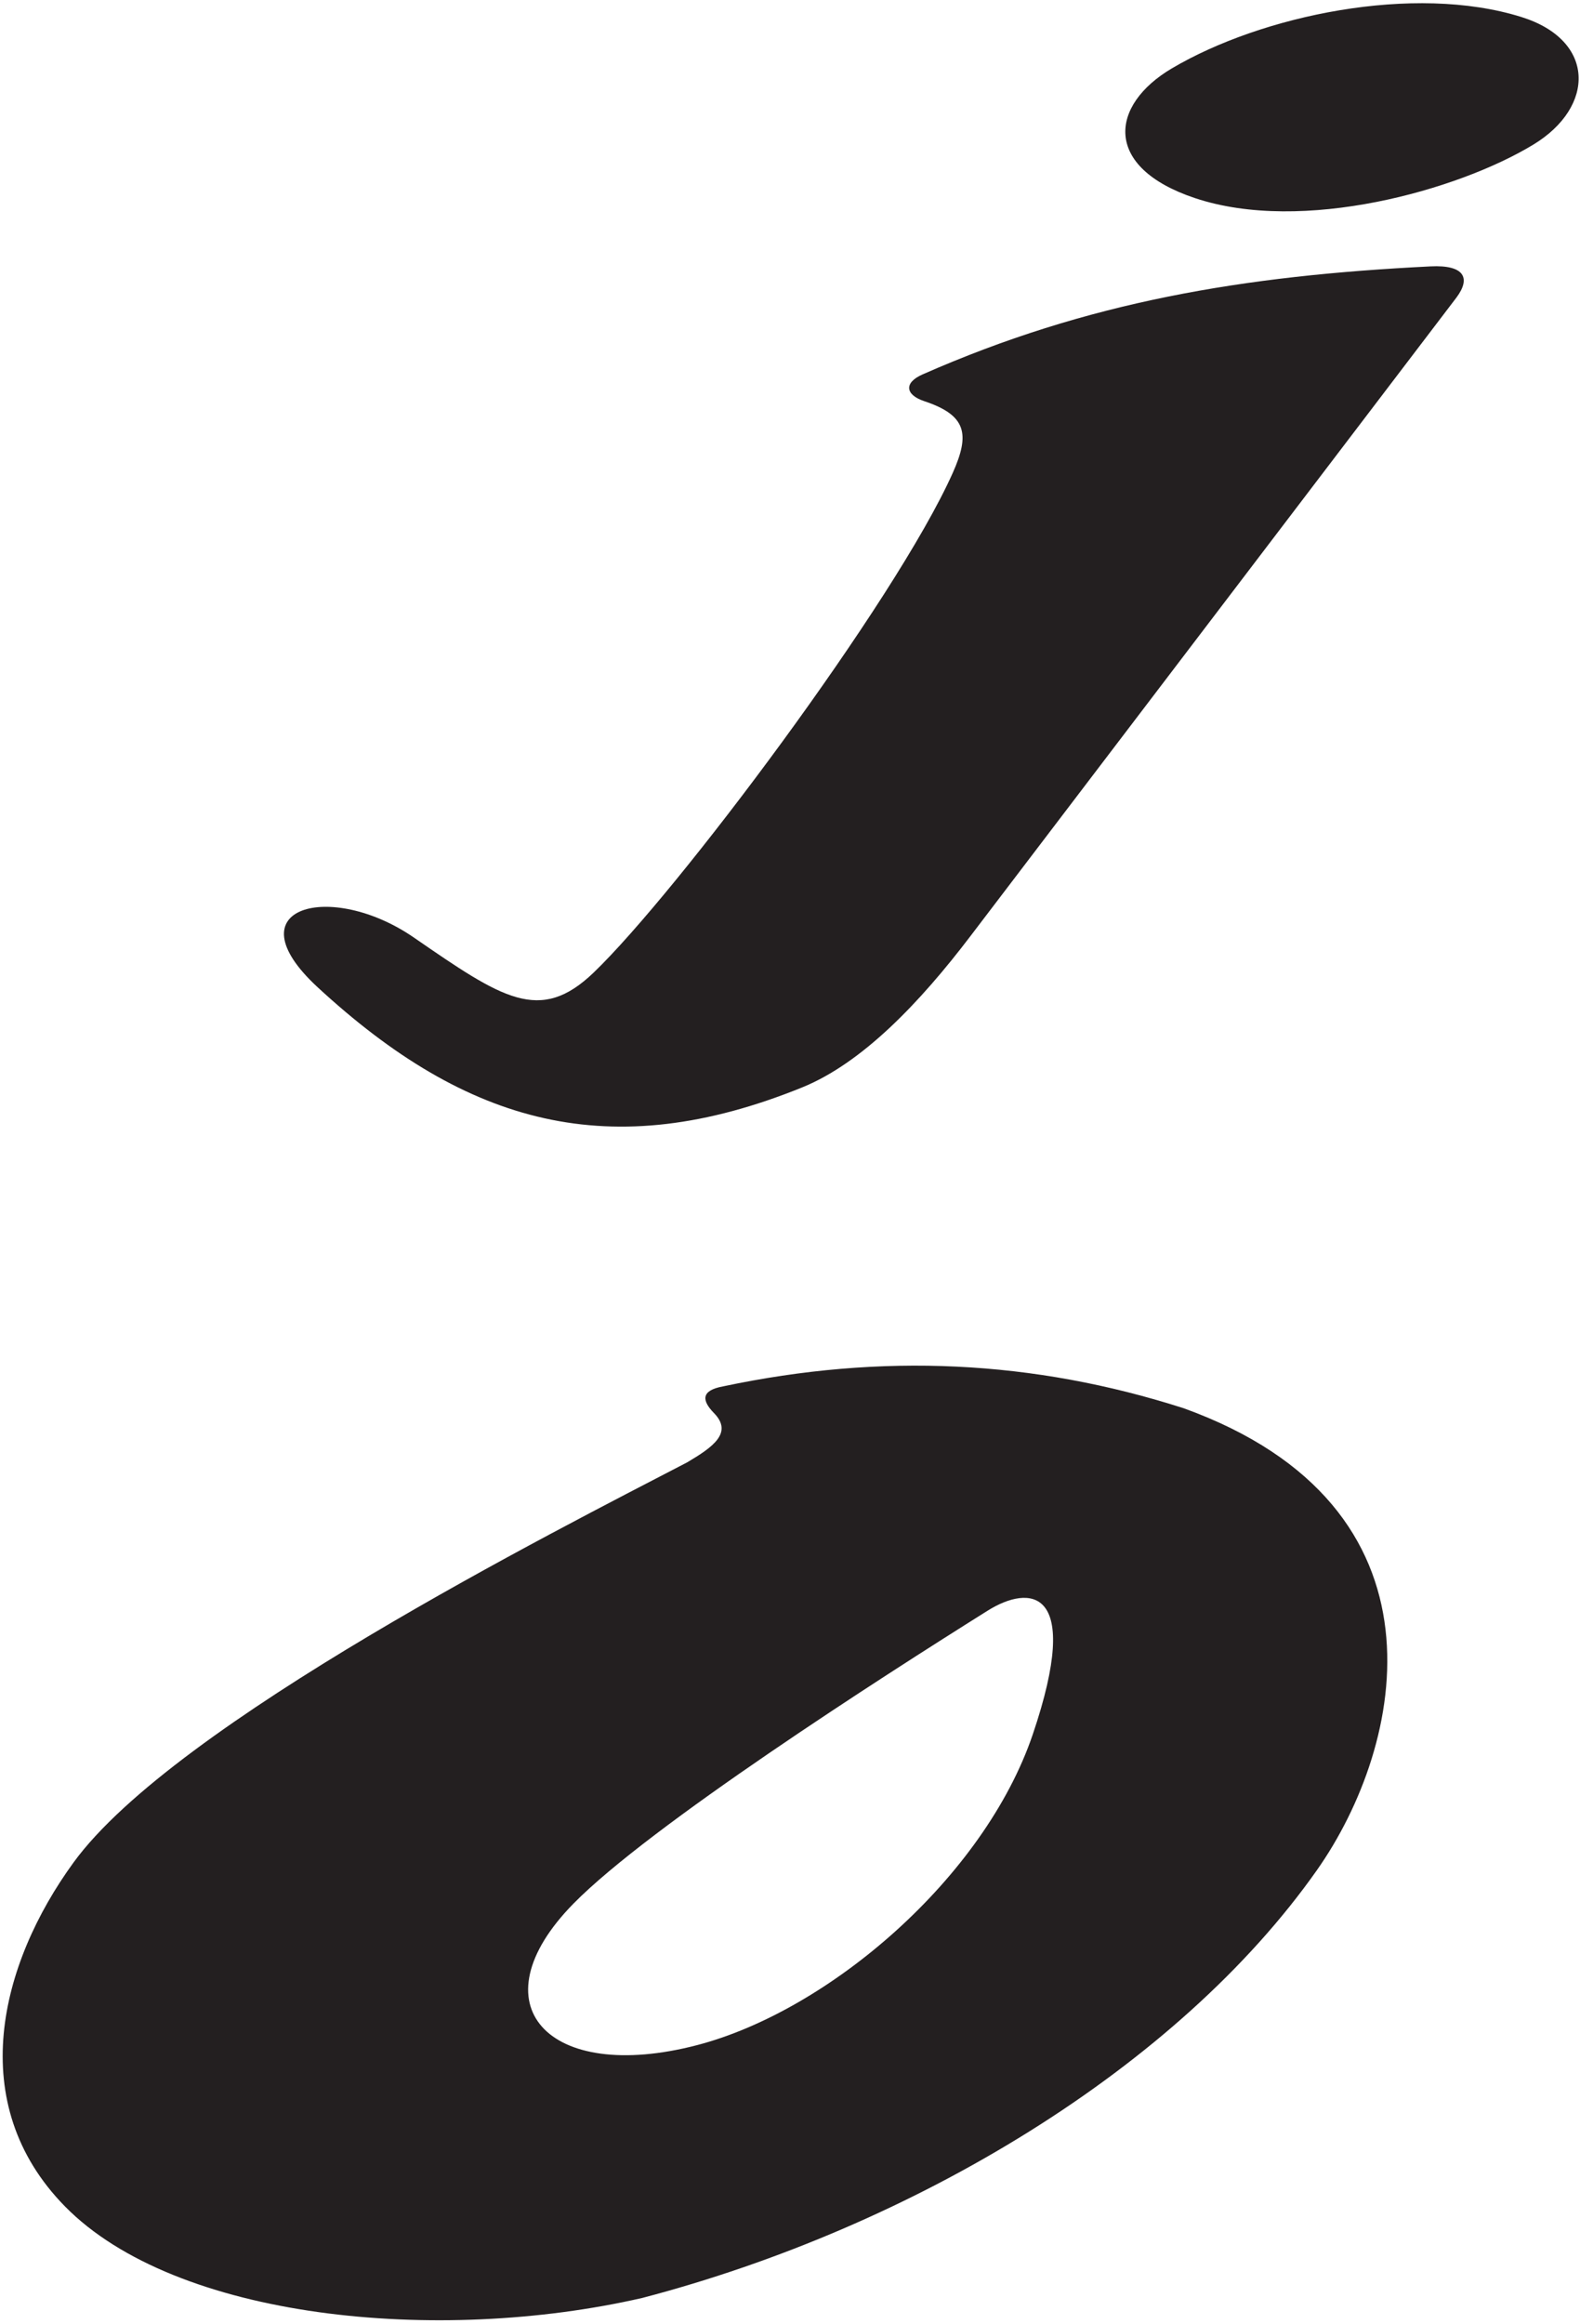 <?xml version="1.0" encoding="UTF-8"?>
<svg xmlns="http://www.w3.org/2000/svg" xmlns:xlink="http://www.w3.org/1999/xlink" width="353pt" height="519pt" viewBox="0 0 353 519" version="1.1">
<g id="surface1">
<path style=" stroke:none;fill-rule:nonzero;fill:rgb(13.73%,12.16%,12.549%);fill-opacity:1;" d="M 339.902 3.797 C 315.871 -3.711 281.852 3.438 261.832 15.262 C 247.93 23.473 246.324 37.363 267 44.254 C 291.004 52.254 325.754 42.527 342.602 32.281 C 356.434 23.871 356.531 8.988 339.902 3.797 "/>
<path style=" stroke:none;fill-rule:nonzero;fill:rgb(13.73%,12.16%,12.549%);fill-opacity:1;" d="M 319.617 59.496 C 277.676 61.57 242.992 67.387 206.125 83.621 C 201.863 85.496 202.273 88.199 206.512 89.605 C 215.945 92.742 216.742 96.938 212.867 105.605 C 199.992 134.422 151.098 199.504 132.621 217.23 C 120.625 228.734 112.238 223.027 92.461 209.391 C 73.926 196.605 51.465 202.492 70.953 220.484 C 104.434 251.402 136.527 260.141 179.148 242.895 C 192.637 237.438 205.488 223.961 216.801 209.09 C 216.801 209.09 324.809 67.238 325.398 66.453 C 328.676 62.066 327.141 59.125 319.617 59.496 "/>
<path style=" stroke:none;fill-rule:nonzero;fill:rgb(13.73%,12.16%,12.549%);fill-opacity:1;" d="M 264.492 314.535 C 230.867 303.742 197.008 302.137 161.535 309.641 C 156.516 310.566 156.809 312.832 159.52 315.605 C 163.848 320.031 159.195 323.25 153.523 326.609 C 124.117 341.914 39.109 384.84 16.445 415.953 C -0.074 438.637 -8.031 469.805 14.496 492.77 C 39.262 518.016 97.781 523.711 143.492 513.234 C 204.102 497.363 263.141 461.855 294.25 417.648 C 313.859 389.785 325.344 336.535 264.492 314.535 Z M 230.742 387.359 C 219.883 419.379 185.203 449.094 155.719 456.773 C 122.371 465.461 105.984 447.703 128.113 425.172 C 145.199 407.781 196.836 374.672 220.645 359.742 C 230.012 353.867 241.938 354.328 230.742 387.359 "/>
</g>
</svg>
